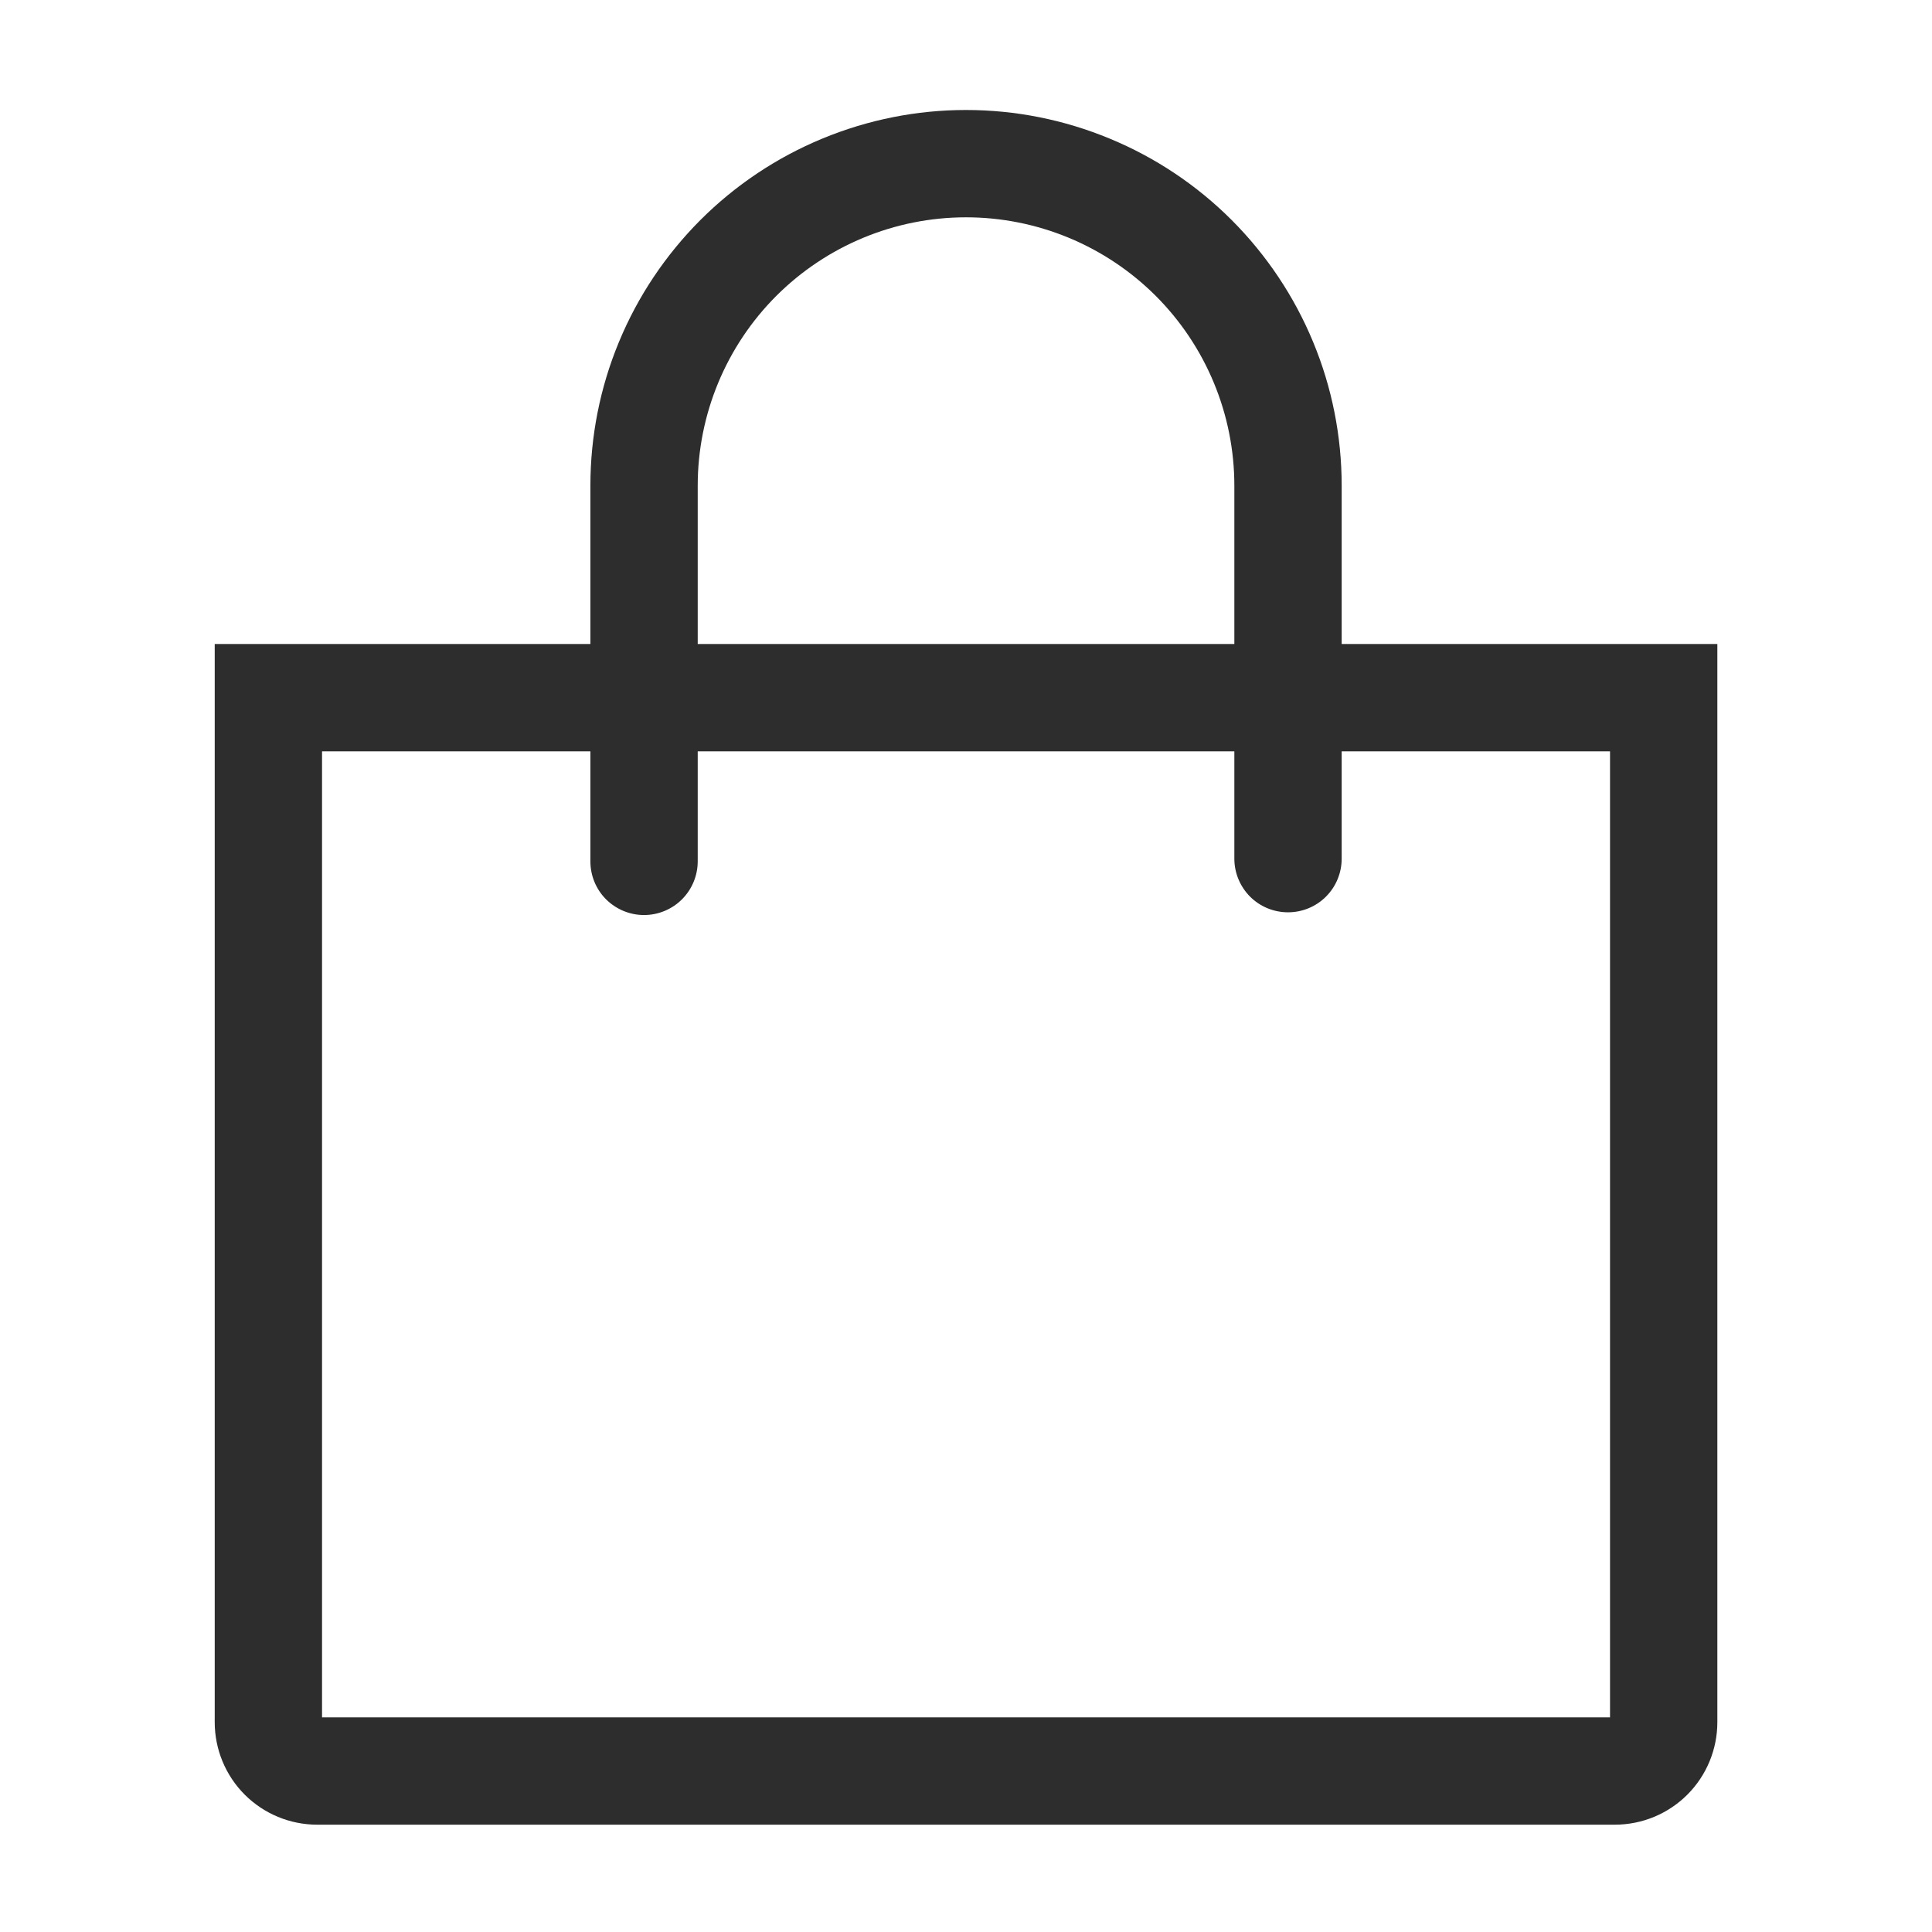 <svg width="29" height="29" viewBox="0 0 29 29" fill="none" xmlns="http://www.w3.org/2000/svg">
<g clip-path="url(#clip0_9_114)">
<path d="M20.139 9.667V7.29C20.139 6.55 19.994 5.816 19.71 5.132C19.427 4.448 19.011 3.827 18.488 3.303C17.964 2.779 17.343 2.364 16.658 2.081C15.974 1.797 15.241 1.651 14.5 1.651C13.76 1.651 13.027 1.797 12.342 2.081C11.658 2.364 11.037 2.779 10.513 3.303C9.99 3.827 9.574 4.448 9.291 5.132C9.007 5.816 8.862 6.55 8.862 7.29V12.929C8.862 13.143 8.946 13.348 9.097 13.499C9.249 13.65 9.453 13.735 9.667 13.735C9.881 13.735 10.086 13.65 10.237 13.499C10.388 13.348 10.473 13.143 10.473 12.929V11.278L19.334 11.278L18.764 9.667H10.473V7.29C10.473 6.222 10.897 5.198 11.652 4.442C12.408 3.687 13.432 3.262 14.5 3.262C15.569 3.262 16.593 3.687 17.349 4.442C18.104 5.198 18.528 6.222 18.528 7.29V12.889C18.528 13.102 18.613 13.307 18.764 13.459C18.915 13.61 19.12 13.694 19.334 13.694C19.547 13.694 19.752 13.61 19.903 13.459C20.055 13.307 20.139 13.102 20.139 12.889V11.278H24.167V25.778H4.834V11.278H9.097V9.667H3.223V25.85C3.223 26.258 3.385 26.65 3.673 26.938C3.962 27.227 4.353 27.389 4.761 27.389H24.24C24.648 27.389 25.039 27.227 25.328 26.938C25.616 26.65 25.778 26.258 25.778 25.85V9.667H20.139Z" fill="#2D2D2D"/>
</g>
<defs>
<clipPath id="clip0_9_114">
<rect width="29" height="29" fill="white"/>
</clipPath>
</defs>
</svg>
